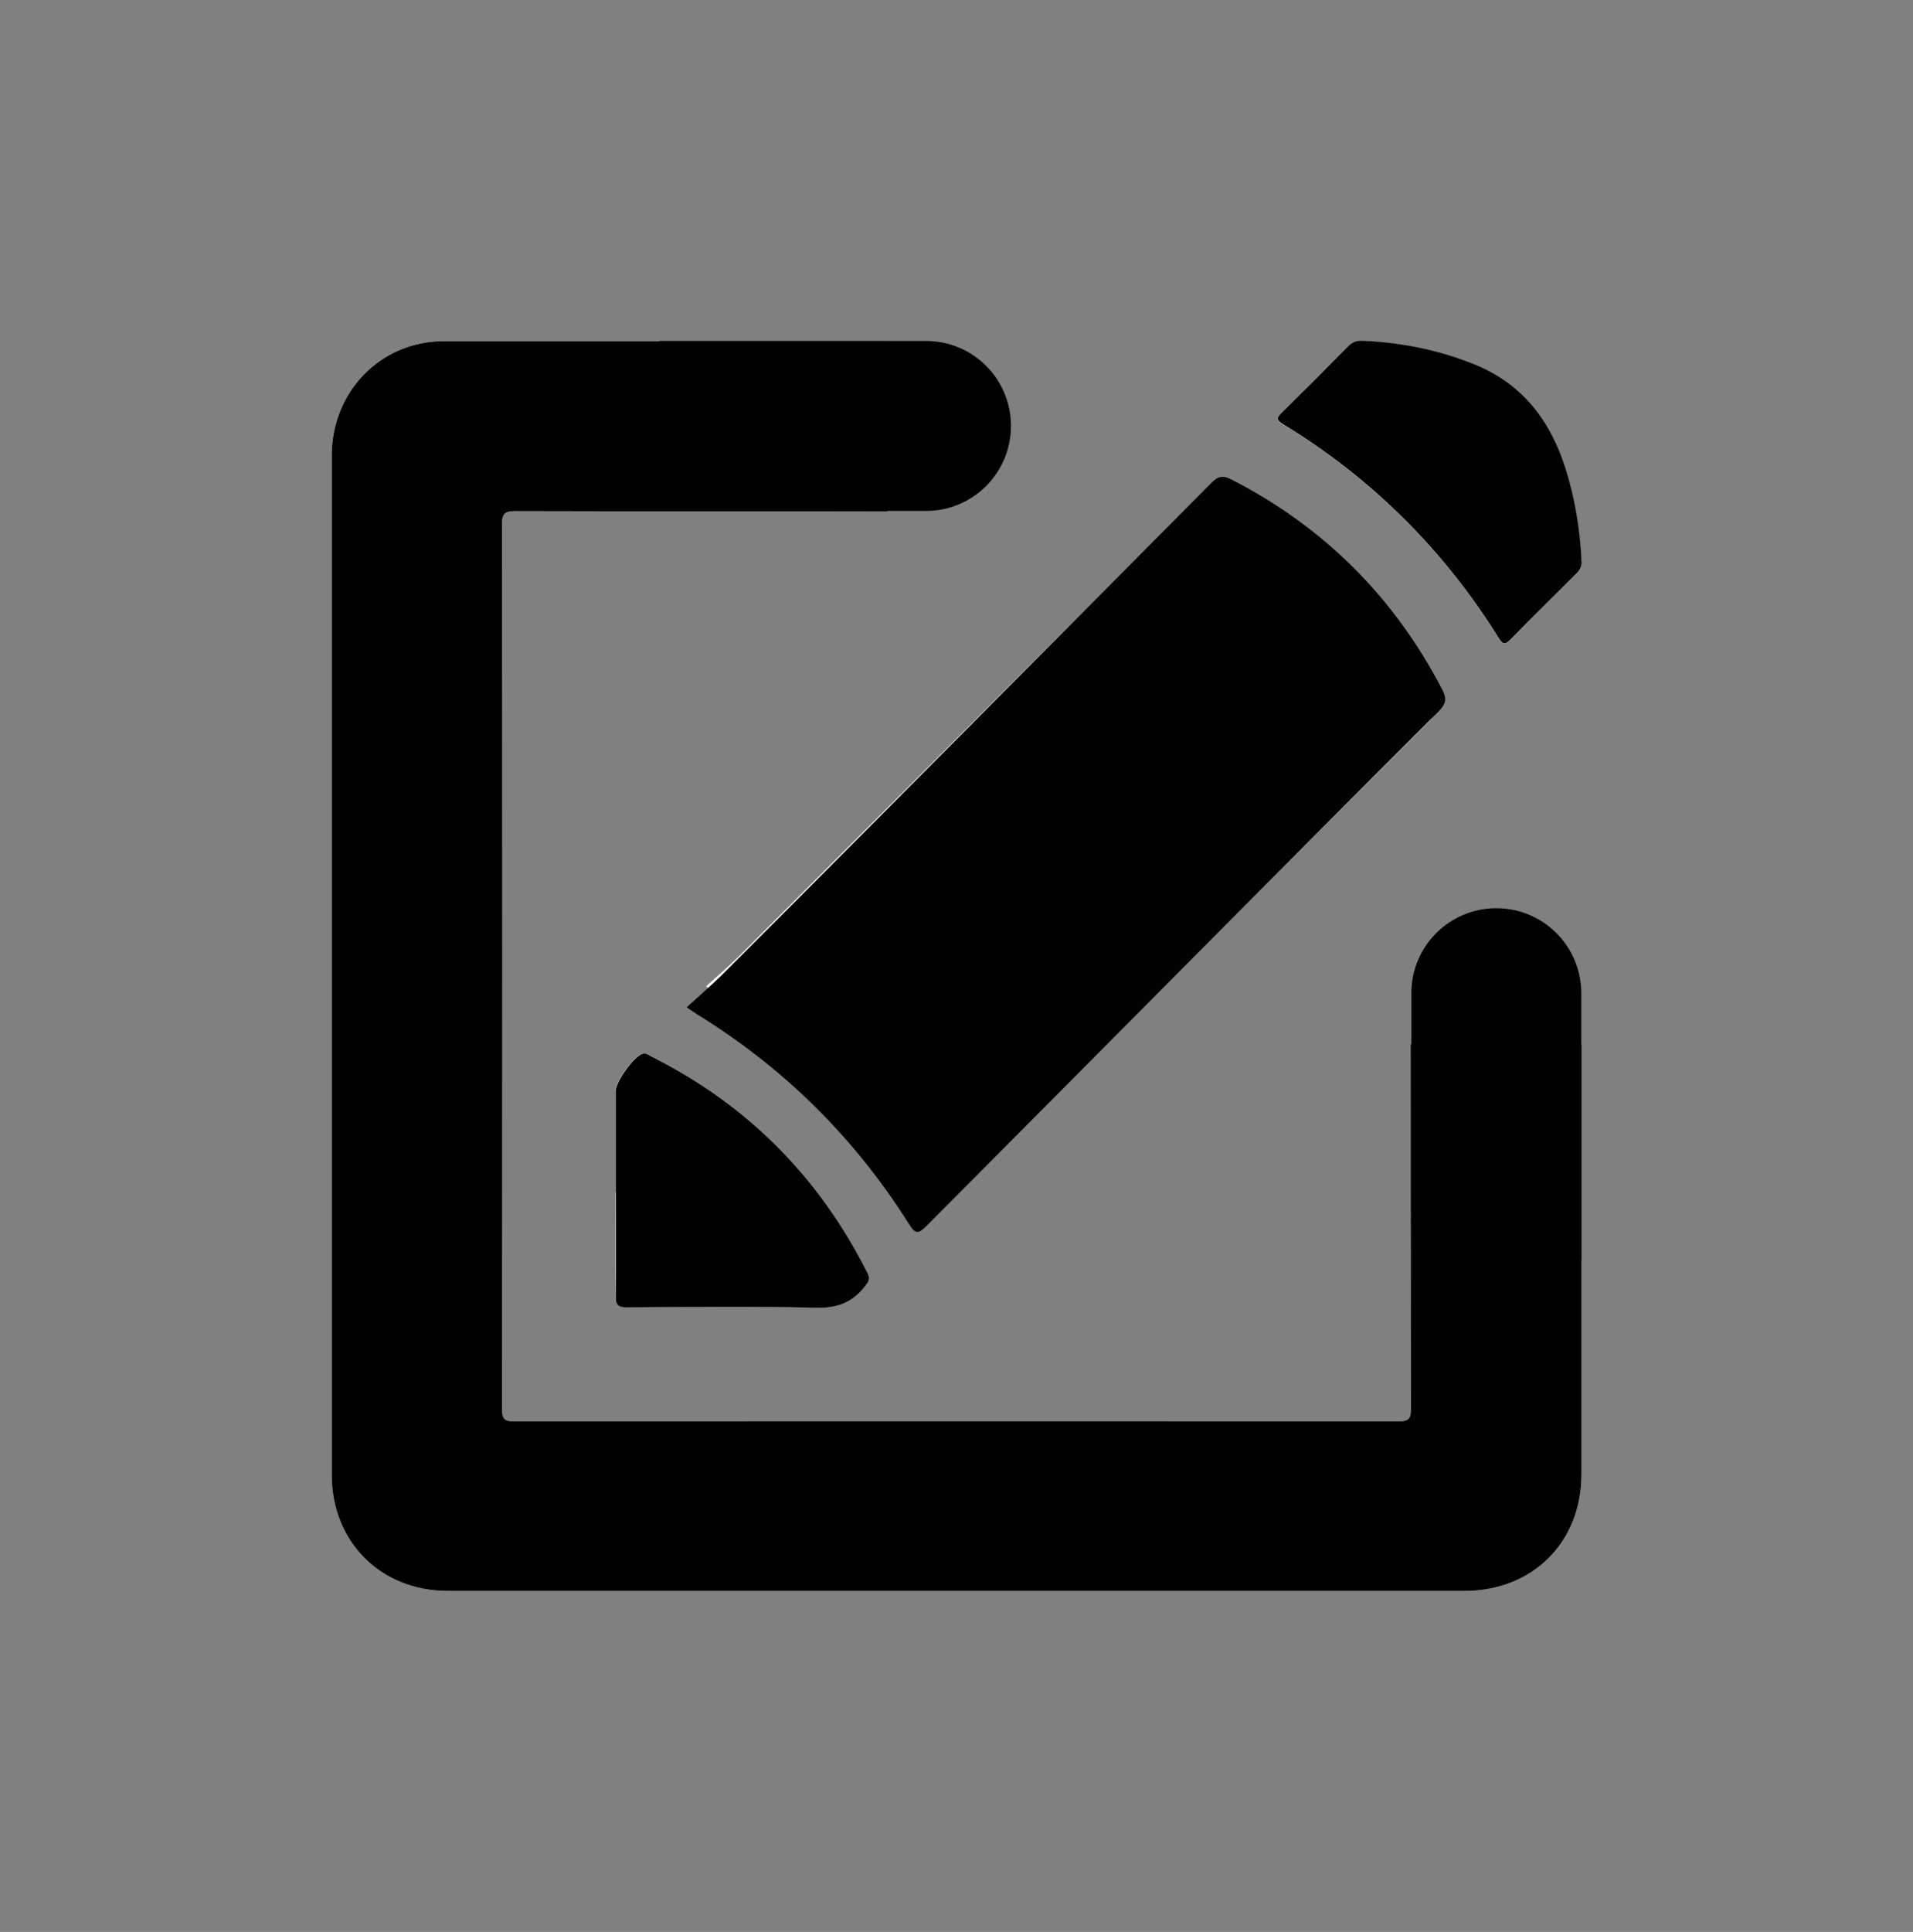 <?xml version="1.0" encoding="UTF-8"?>
<svg id="Layer_1" xmlns="http://www.w3.org/2000/svg" viewBox="0 0 94.12 95.02">
  <rect x="0" y="0" width="94.12" height="95.02" fill="#808080" stroke="none"/>
  <defs>
    <style>
      .cls-1 {
        fill: #010101;
      }

      .cls-2 {
        fill: #020202;
      }

      .cls-3 {
        fill: #fdfdfd;
      }
    </style>
  </defs>
  <g>
    <path class="cls-3" d="M63.12,20.87c4.38,2.67,7.92,6.19,10.63,10.54.21.33.32.3.57.05,1.06-1.08,2.14-2.16,3.22-3.22.21-.2.32-.42.26-.73-.08-1.49-.32-2.98-.78-4.44-.75-2.39-2.15-4.21-4.54-5.16-1.75-.7-3.58-1.06-5.46-1.14-.29-.01-.49.06-.7.27-1.08,1.1-2.17,2.19-3.27,3.27-.26.26-.26.37.06.56Z"/>
    <path class="cls-3" d="M34.73,48.51c.27.18.39.27.52.35,4.27,2.63,7.75,6.06,10.42,10.31.32.51.47.48.87.09,7.91-7.94,15.83-15.86,23.76-23.77.38-.37.44-.63.19-1.11-2.36-4.53-5.8-7.97-10.35-10.31-.43-.22-.66-.17-1,.16-7.55,7.57-15.12,15.14-22.68,22.7-.54.54-1.12,1.04-1.73,1.59Z"/>
    <path class="cls-3" d="M69.4,51.37c.01,5.97,0,11.94.02,17.92,0,.5-.13.62-.62.62-14.49-.01-28.99-.01-43.48,0-.49,0-.62-.1-.62-.61.02-14.51.02-29.02,0-43.53,0-.54.17-.63.66-.63,6.1.02,12.2,0,18.3.02v-8.38c-7.27,0-14.54,0-21.82,0-3.11,0-5.52,2.48-5.52,5.63,0,16.71,0,33.42,0,50.13,0,3.3,2.42,5.71,5.71,5.71,16.67,0,33.35,0,50.02,0,3.35,0,5.76-2.39,5.76-5.73,0-7.05,0-14.11,0-21.16h-8.4Z"/>
    <path class="cls-3" d="M30.86,64.29c3.1-.02,6.21-.06,9.31.02,1.03.03,1.76-.27,2.37-1.05.18-.23.26-.38.12-.68-2.38-4.72-5.92-8.26-10.64-10.64-.13-.07-.25-.17-.43-.12-.42.14-1.31,1.39-1.31,1.84,0,1.65,0,3.3,0,4.95,0,1.69.02,3.39-.01,5.08,0,.46.12.59.58.58Z"/>
    <path class="cls-1" d="M69.4,51.37c.01,5.97,0,11.94.02,17.92,0,.5-.13.62-.62.62-14.49-.01-28.99-.01-43.48,0-.49,0-.62-.1-.62-.61.02-14.51.02-29.02,0-43.53,0-.54.17-.63.66-.63,6.1.02,12.2,0,18.3.02v-8.38c-7.27,0-14.54,0-21.82,0-3.11,0-5.52,2.48-5.52,5.63,0,16.71,0,33.42,0,50.13,0,3.3,2.42,5.71,5.71,5.71,16.67,0,33.35,0,50.02,0,3.35,0,5.76-2.39,5.76-5.73,0-7.05,0-14.11,0-21.16h-8.4Z"/>
    <path class="cls-2" d="M33.78,49.55c.6-.55,1.18-1.05,1.73-1.59,7.57-7.56,16.54-16.63,24.09-24.21.33-.34.57-.38,1-.16,4.55,2.34,7.99,5.78,10.35,10.31.25.48.19.73-.19,1.11-7.93,7.91-17.26,17.34-25.17,25.28-.4.4-.55.43-.87-.09-2.67-4.24-6.15-7.68-10.42-10.31-.13-.08-.25-.17-.52-.35Z"/>
    <path class="cls-2" d="M77.8,27.5c.06.32-.05.53-.26.73-1.08,1.07-2.16,2.14-3.22,3.22-.25.25-.36.28-.57-.05-2.71-4.35-6.25-7.87-10.63-10.54-.32-.19-.33-.3-.06-.56,1.1-1.08,2.19-2.17,3.27-3.27.21-.21.41-.28.7-.27,1.88.08,3.71.44,5.46,1.14,2.39.95,3.79,2.77,4.54,5.16.46,1.46.7,2.95.78,4.44Z"/>
    <path class="cls-2" d="M30.29,58.62c0-1.65,0-3.3,0-4.95,0-.46.89-1.7,1.31-1.84.17-.06.3.05.43.12,4.72,2.37,8.26,5.92,10.64,10.64.15.3.07.44-.12.68-.61.78-1.34,1.07-2.37,1.05-3.1-.08-6.21-.04-9.31-.02-.47,0-.59-.12-.58-.58.03-1.69.01-3.39.01-5.08Z"/>
  </g>
  <path class="cls-1" d="M32.45,16.77h13.11c2.31,0,4.18,1.87,4.18,4.18h0c0,2.31-1.87,4.18-4.18,4.18h-13.11v-8.37h0Z"/>
  <path class="cls-1" d="M64.98,49.13h13.11c2.31,0,4.18,1.87,4.18,4.18h0c0,2.31-1.87,4.18-4.18,4.18h-13.11v-8.37h0Z" transform="translate(20.31 126.94) rotate(-90)"/>
</svg>